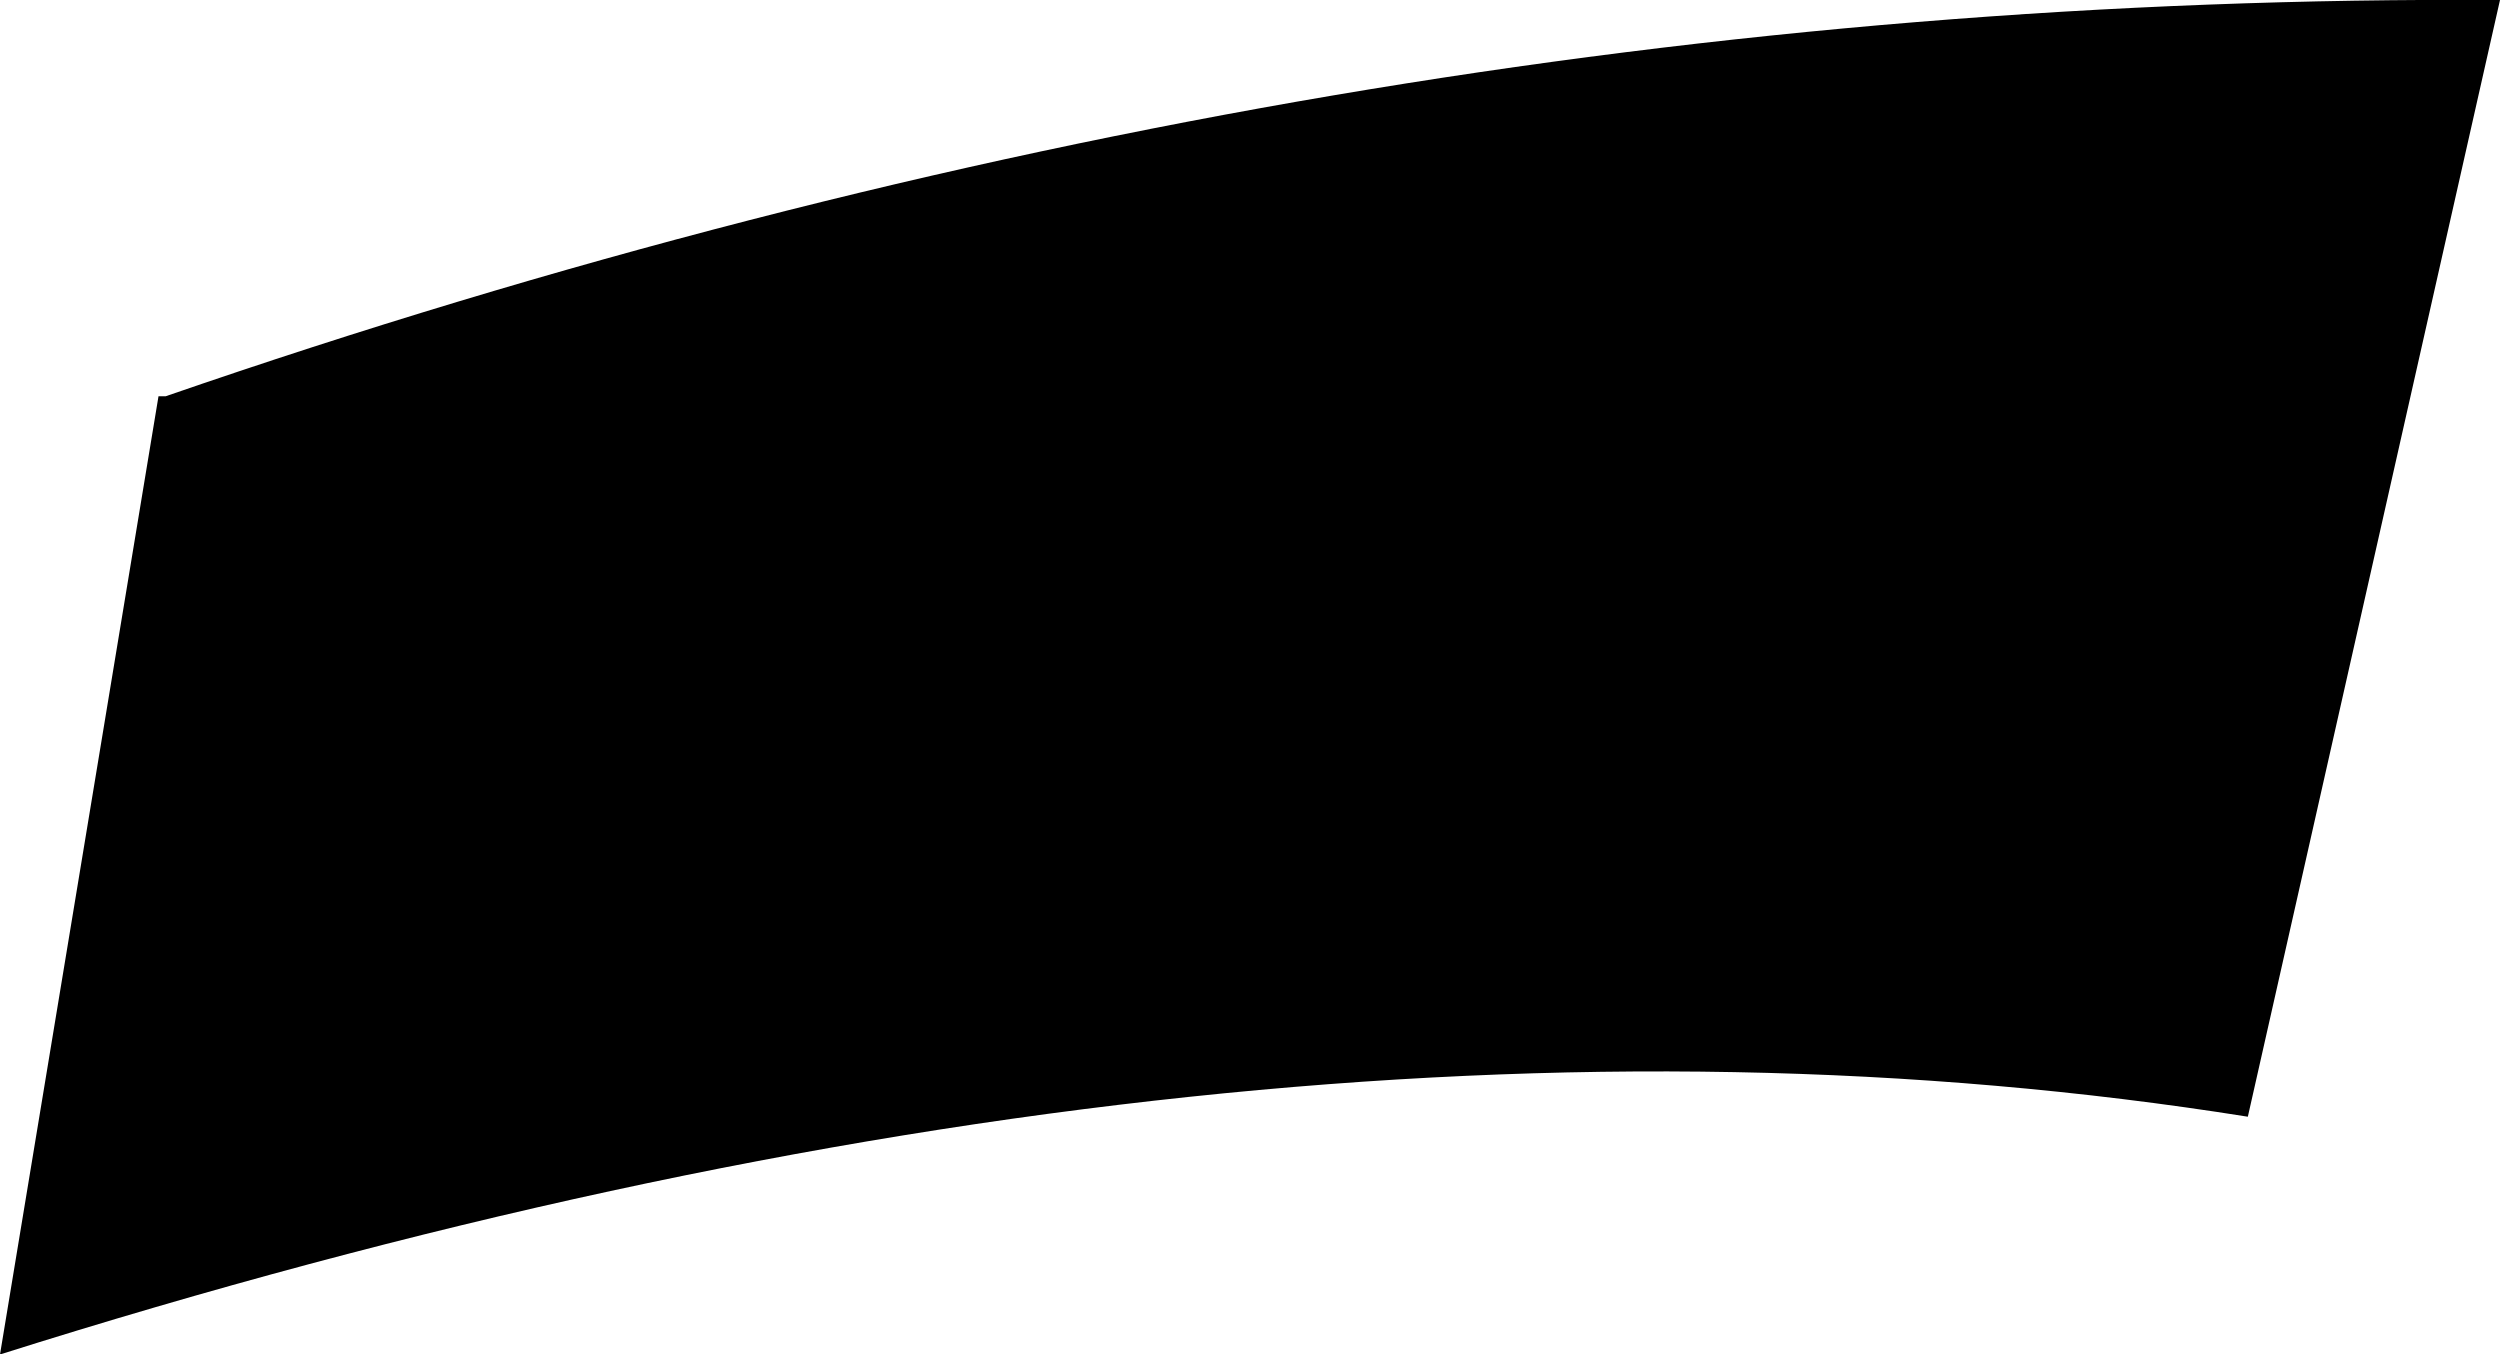 <?xml version="1.0" encoding="UTF-8" standalone="no"?>
<svg xmlns:xlink="http://www.w3.org/1999/xlink" height="9.4px" width="17.35px" xmlns="http://www.w3.org/2000/svg">
  <g transform="matrix(1.0, 0.0, 0.0, 1.0, -202.65, -362.4)">
    <path d="M203.8 365.15 Q211.9 362.35 220.0 362.4 L218.25 370.15 Q211.35 369.05 202.65 371.8 L203.75 365.15 203.8 365.15" fill="#000000" fill-rule="evenodd" stroke="none"/>
  </g>
</svg>
